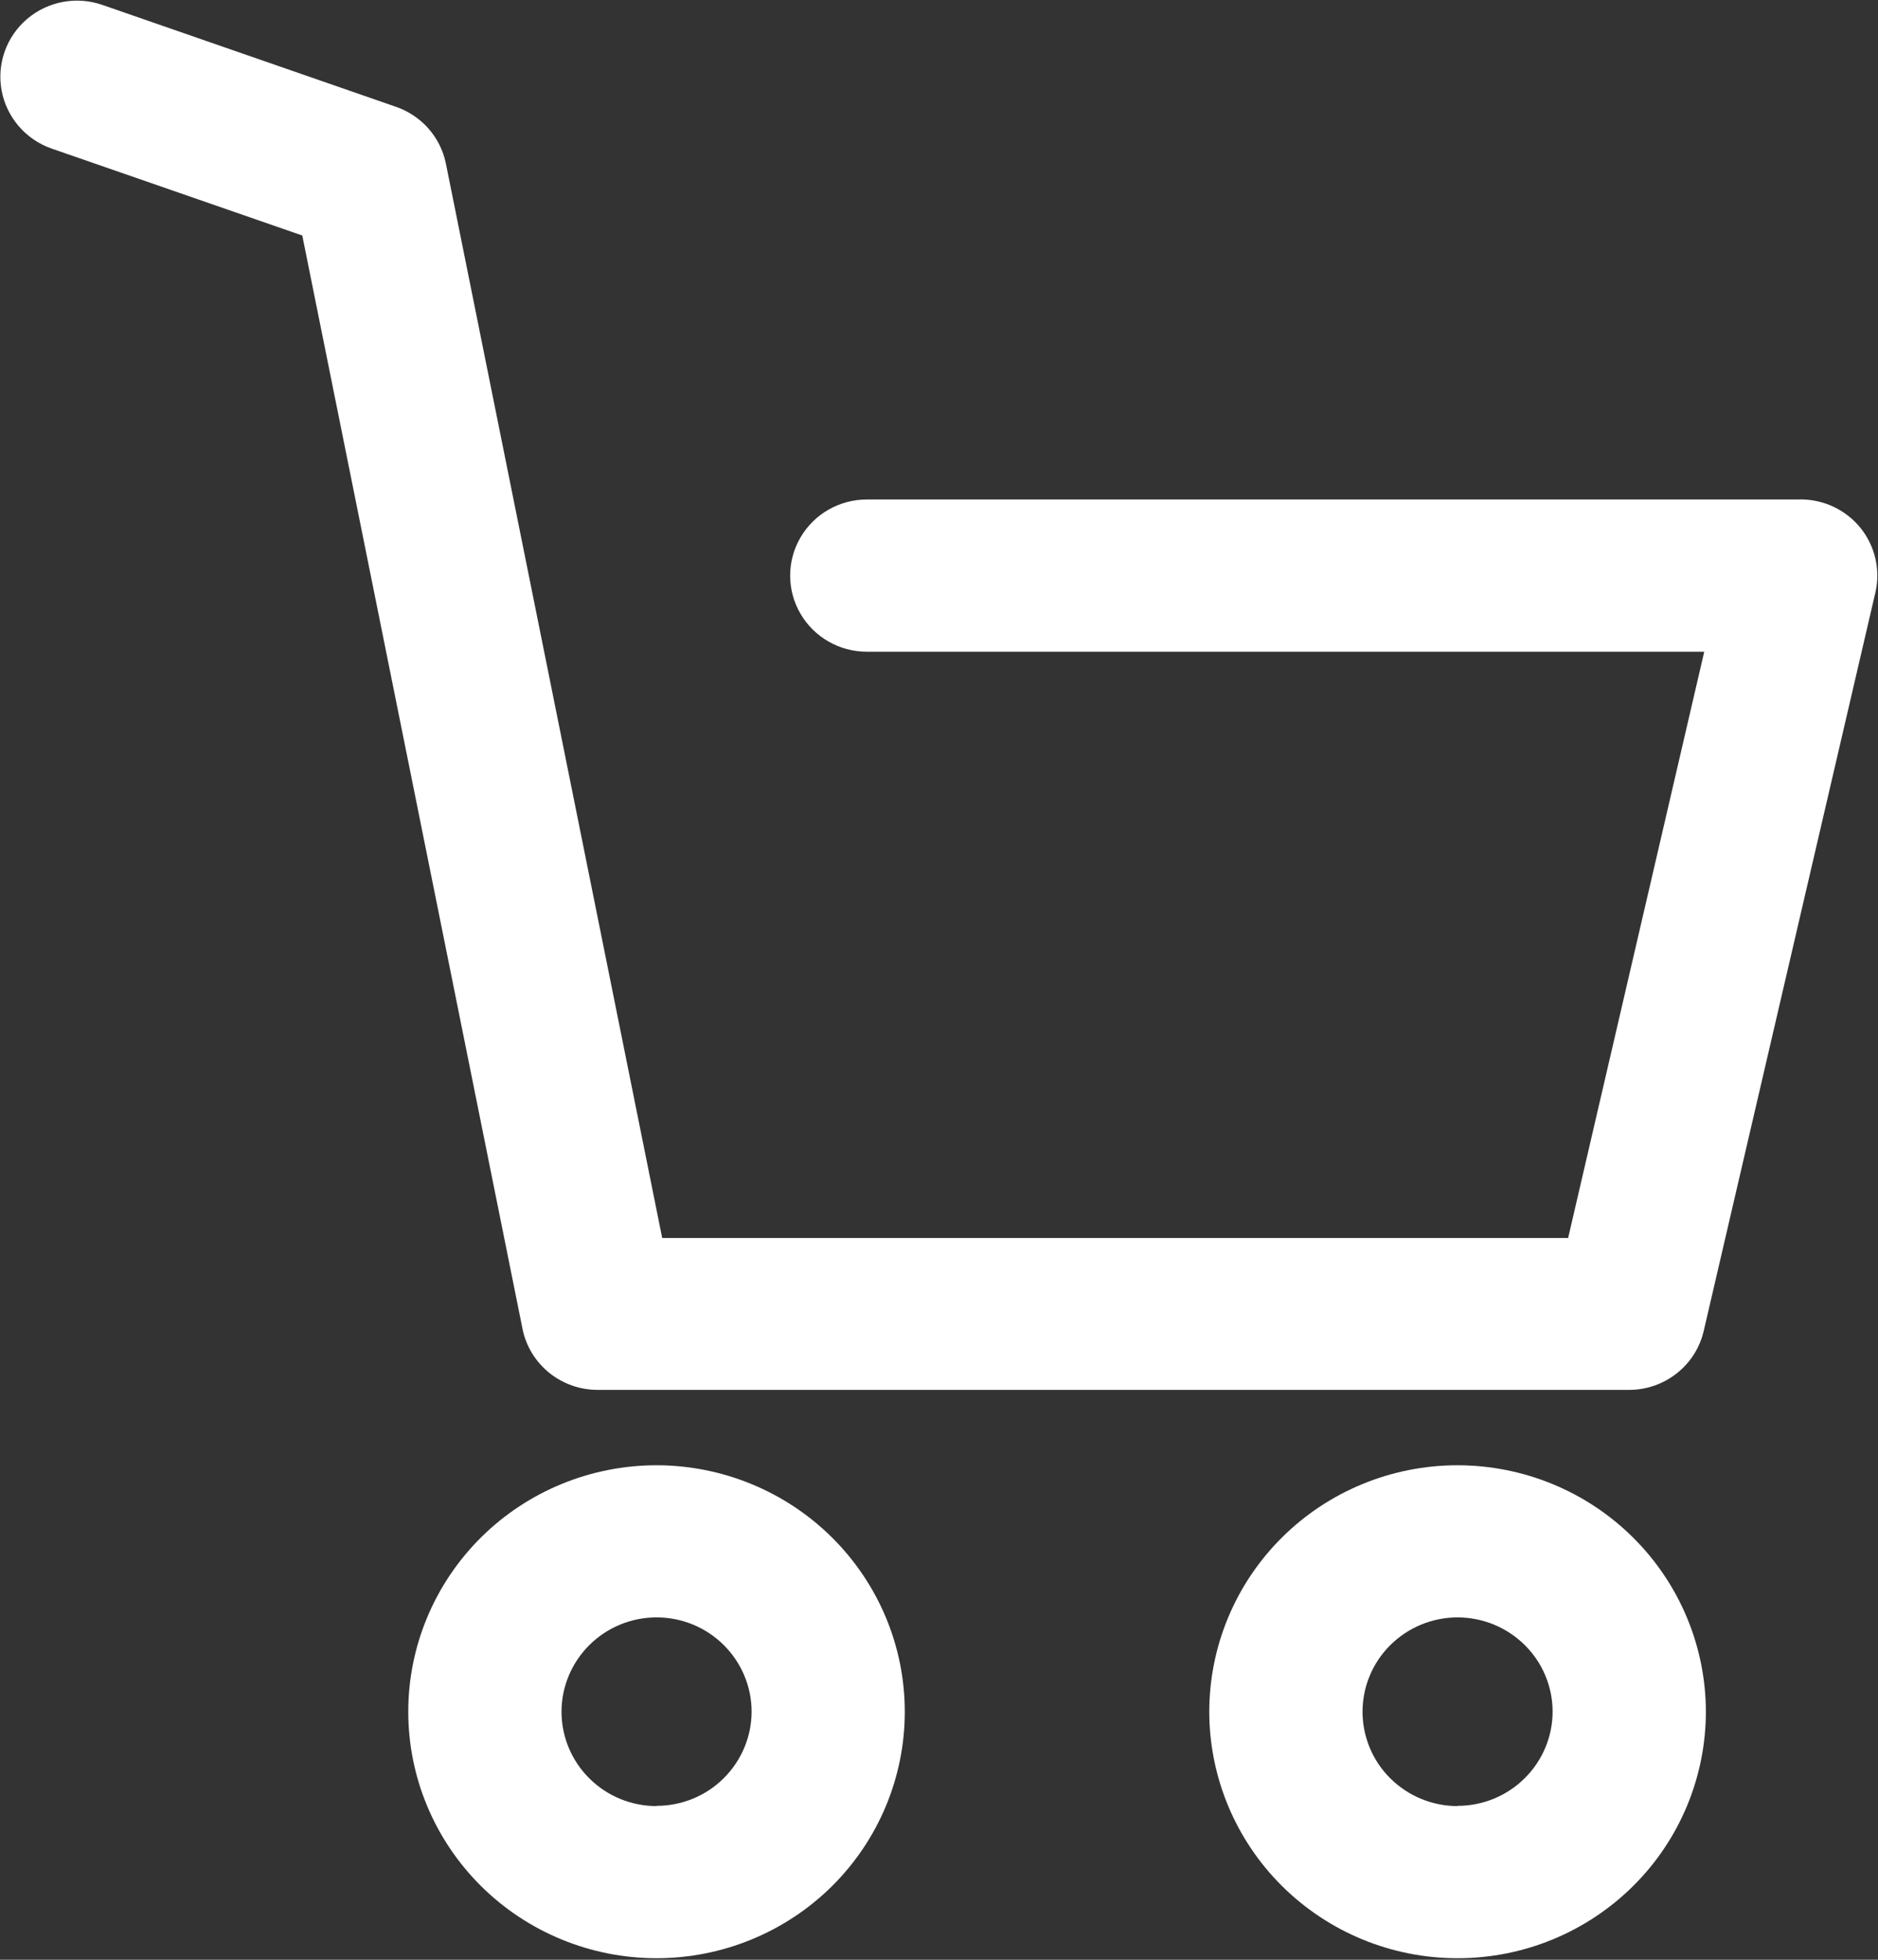 <svg width="23" height="24" viewBox="0 0 23 24" fill="none" xmlns="http://www.w3.org/2000/svg">
<rect x="0" y="0" width="23" height="24" fill="#333333" stroke="none"/>
<g clip-path="url(#clip0_1971_5689)">
<path d="M8.041 17.944C7.235 17.944 6.461 18.262 5.891 18.828C5.321 19.394 5 20.162 5 20.962C5 21.763 5.321 22.531 5.891 23.097C6.461 23.663 7.235 23.981 8.041 23.981C8.847 23.981 9.621 23.663 10.191 23.097C10.761 22.531 11.081 21.763 11.081 20.962C11.081 20.162 10.76 19.395 10.19 18.829C9.62 18.263 8.847 17.945 8.041 17.944L8.041 17.944ZM8.041 22.118V22.118C7.732 22.118 7.436 21.996 7.218 21.779C7 21.563 6.877 21.269 6.877 20.962C6.877 20.656 7 20.363 7.218 20.146C7.436 19.929 7.732 19.807 8.041 19.807C8.35 19.807 8.646 19.929 8.864 20.146C9.082 20.363 9.205 20.656 9.205 20.962C9.204 21.268 9.081 21.561 8.863 21.777C8.645 21.994 8.349 22.115 8.041 22.115L8.041 22.118Z" fill="white"/>
<path d="M17.851 17.944C17.044 17.944 16.271 18.262 15.701 18.828C15.13 19.395 14.81 20.163 14.81 20.964C14.811 21.764 15.132 22.532 15.702 23.098C16.273 23.664 17.046 23.982 17.853 23.981C18.66 23.981 19.433 23.662 20.003 23.095C20.573 22.529 20.892 21.76 20.892 20.959C20.89 20.16 20.569 19.393 19.999 18.828C19.429 18.262 18.657 17.945 17.851 17.944V17.944ZM17.851 22.118V22.118C17.543 22.118 17.247 21.996 17.029 21.78C16.81 21.564 16.688 21.27 16.687 20.964C16.687 20.657 16.809 20.363 17.027 20.147C17.245 19.93 17.54 19.808 17.849 19.807C18.157 19.807 18.453 19.928 18.672 20.144C18.891 20.36 19.014 20.653 19.015 20.959C19.015 21.266 18.892 21.56 18.674 21.776C18.456 21.993 18.16 22.115 17.851 22.115L17.851 22.118Z" fill="white"/>
<path d="M22.052 6.117H10.616C10.28 6.117 9.97 6.295 9.803 6.583C9.635 6.871 9.635 7.227 9.803 7.515C9.97 7.803 10.28 7.981 10.616 7.981H20.872L19.205 15.161H8.11L5.46 1.999C5.427 1.839 5.351 1.69 5.242 1.568C5.132 1.446 4.991 1.354 4.835 1.303L1.256 0.061C0.94 -0.05 0.588 0.015 0.333 0.231C0.078 0.448 -0.041 0.783 0.02 1.11C0.082 1.438 0.314 1.708 0.631 1.819L3.702 2.884L6.399 16.272L6.399 16.273C6.441 16.483 6.556 16.673 6.724 16.81C6.892 16.946 7.102 17.021 7.318 17.021H19.953C20.165 17.021 20.371 16.949 20.537 16.817C20.703 16.686 20.819 16.503 20.866 16.297L22.968 7.256C23.032 6.98 22.965 6.69 22.788 6.468C22.61 6.246 22.34 6.117 22.055 6.116L22.052 6.117Z" fill="white"/>
</g>
<defs>
<clipPath id="clip0_1971_5689">
<rect width="23" height="24" fill="white"/>
</clipPath>
</defs>
</svg>
